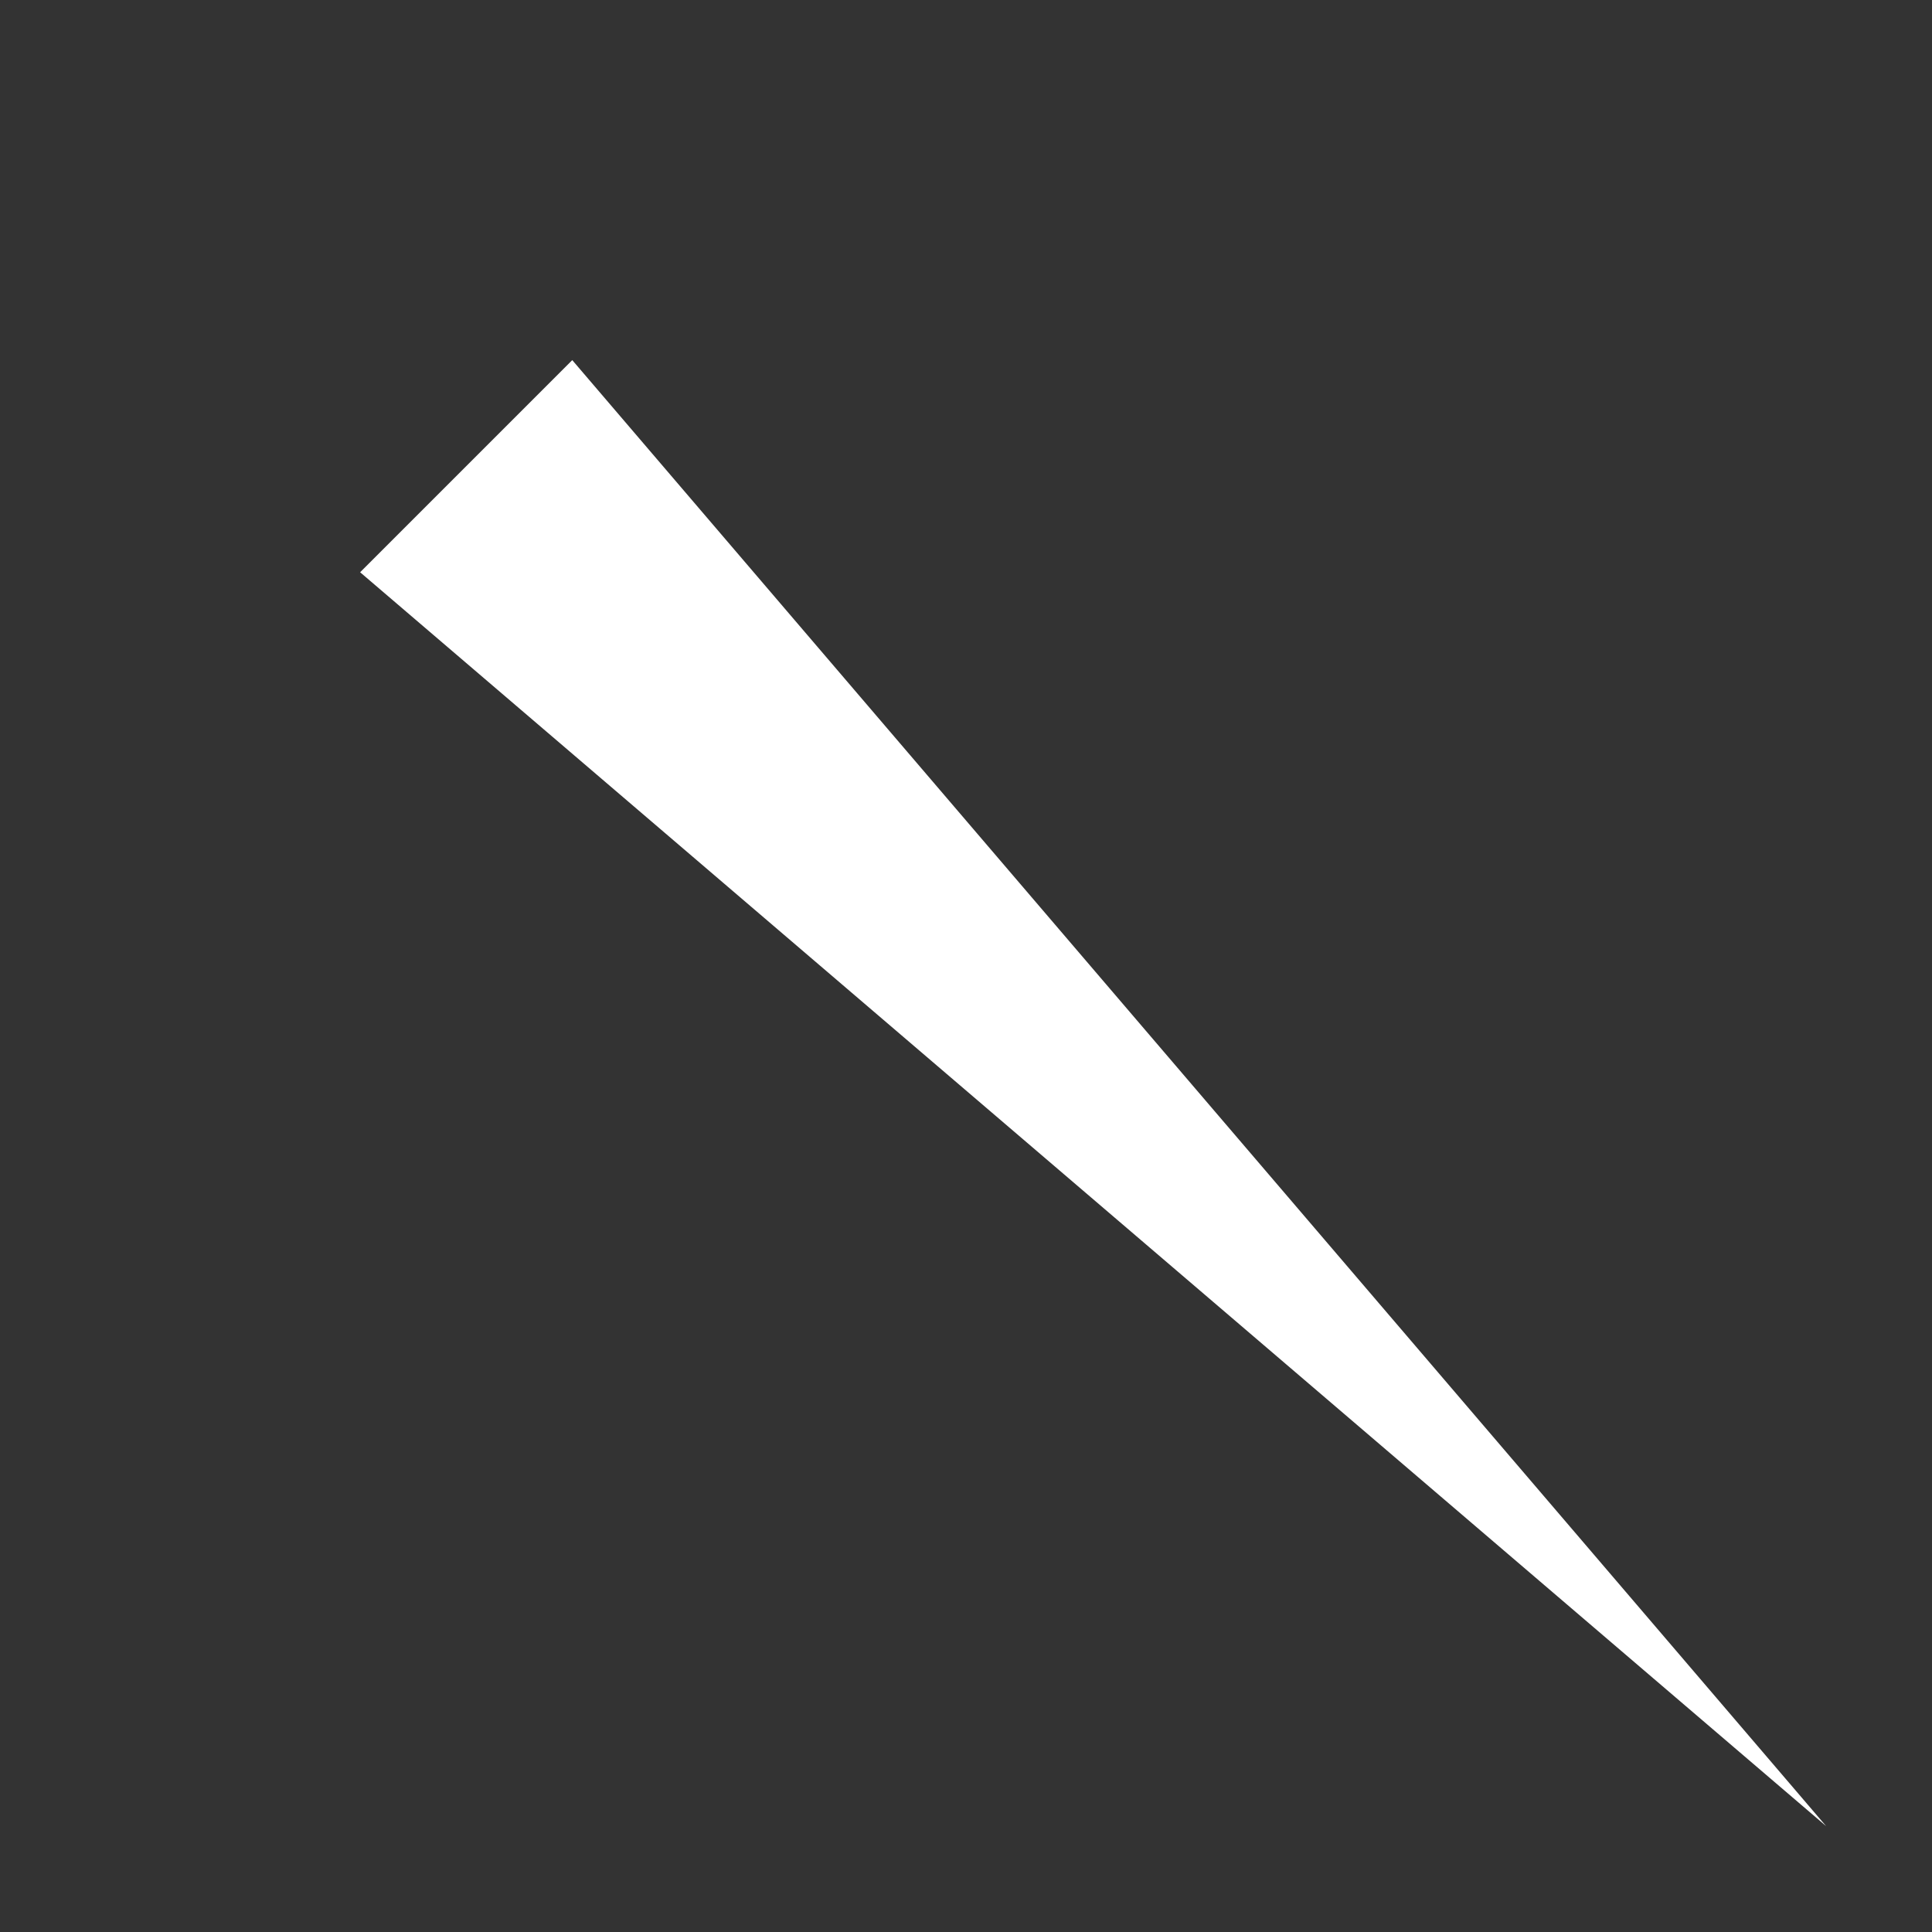 <svg width="5" height="5" viewBox="0 0 5 5" fill="none" xmlns="http://www.w3.org/2000/svg">
<rect x="0" y="0" width="5" height="5" fill="#333333" stroke="none"/>
<path d="M4.726 4.726L1.481 0.932L0.932 1.481L4.726 4.726Z" fill="white"/>
</svg>
